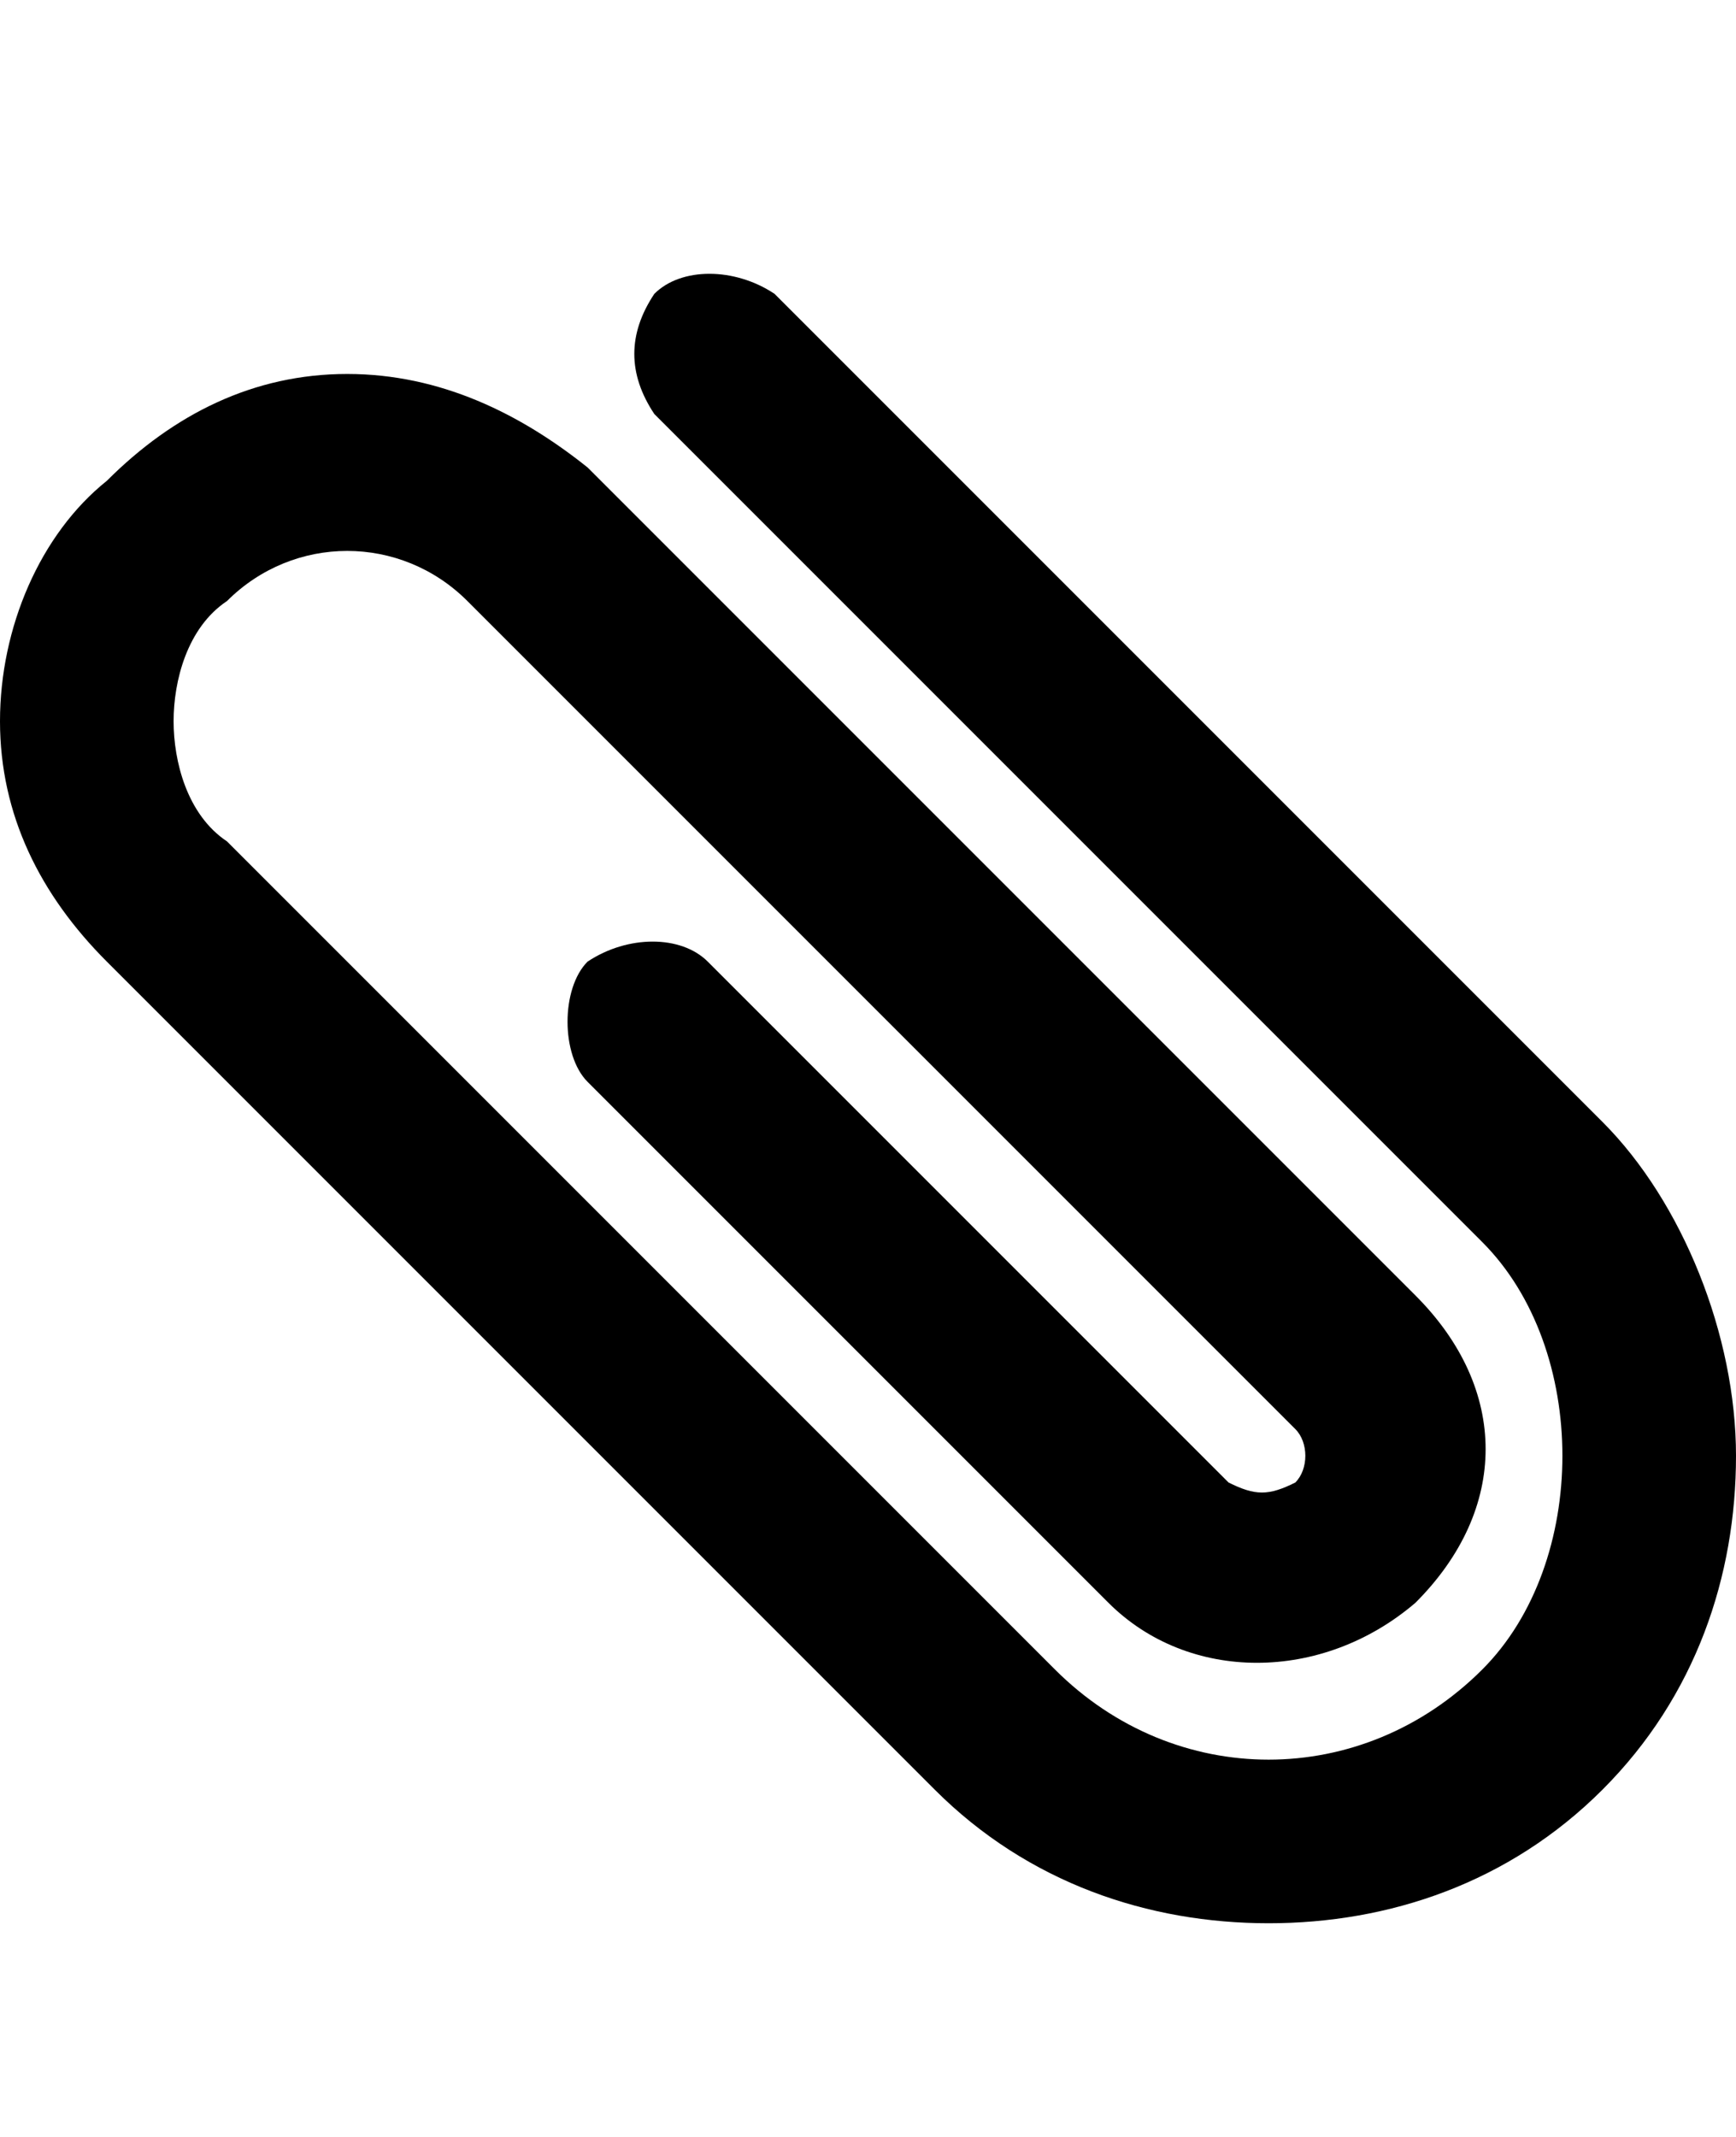<svg class="cf-icon-svg" aria-label="attach" version="1.1" viewBox="0 0 13 16">
<path d="M5.8,2.2C5.5,2,5.1,2,4.9,2.2c-0.2,0.3-0.2,0.6,0,0.9l6.2,6.2c0.4,0.4,0.6,1,0.6,1.6s-0.2,1.2-0.6,1.6
	c-0.9,0.9-2.3,0.9-3.2,0L1.7,6.3C1.4,6.1,1.3,5.7,1.3,5.4s0.1-0.7,0.4-0.9C2.2,4,3,4,3.5,4.5l6.2,6.2c0.1,0.1,0.1,0.3,0,0.4
	c-0.2,0.1-0.3,0.1-0.5,0L5.3,7.2C5.1,7,4.7,7,4.4,7.2c-0.2,0.2-0.2,0.7,0,0.9L8.3,12c0.6,0.6,1.6,0.6,2.3,0c0.7-0.7,0.7-1.6,0-2.3
	L4.4,3.5C3.9,3.1,3.3,2.8,2.6,2.8S1.3,3.1,0.8,3.6C0.3,4,0,4.7,0,5.4s0.3,1.3,0.8,1.8L7,13.4c0.7,0.7,1.6,1,2.5,1s1.8-0.3,2.5-1
	s1-1.6,1-2.5S12.6,9,12,8.4L5.8,2.2z"/>
</svg>
